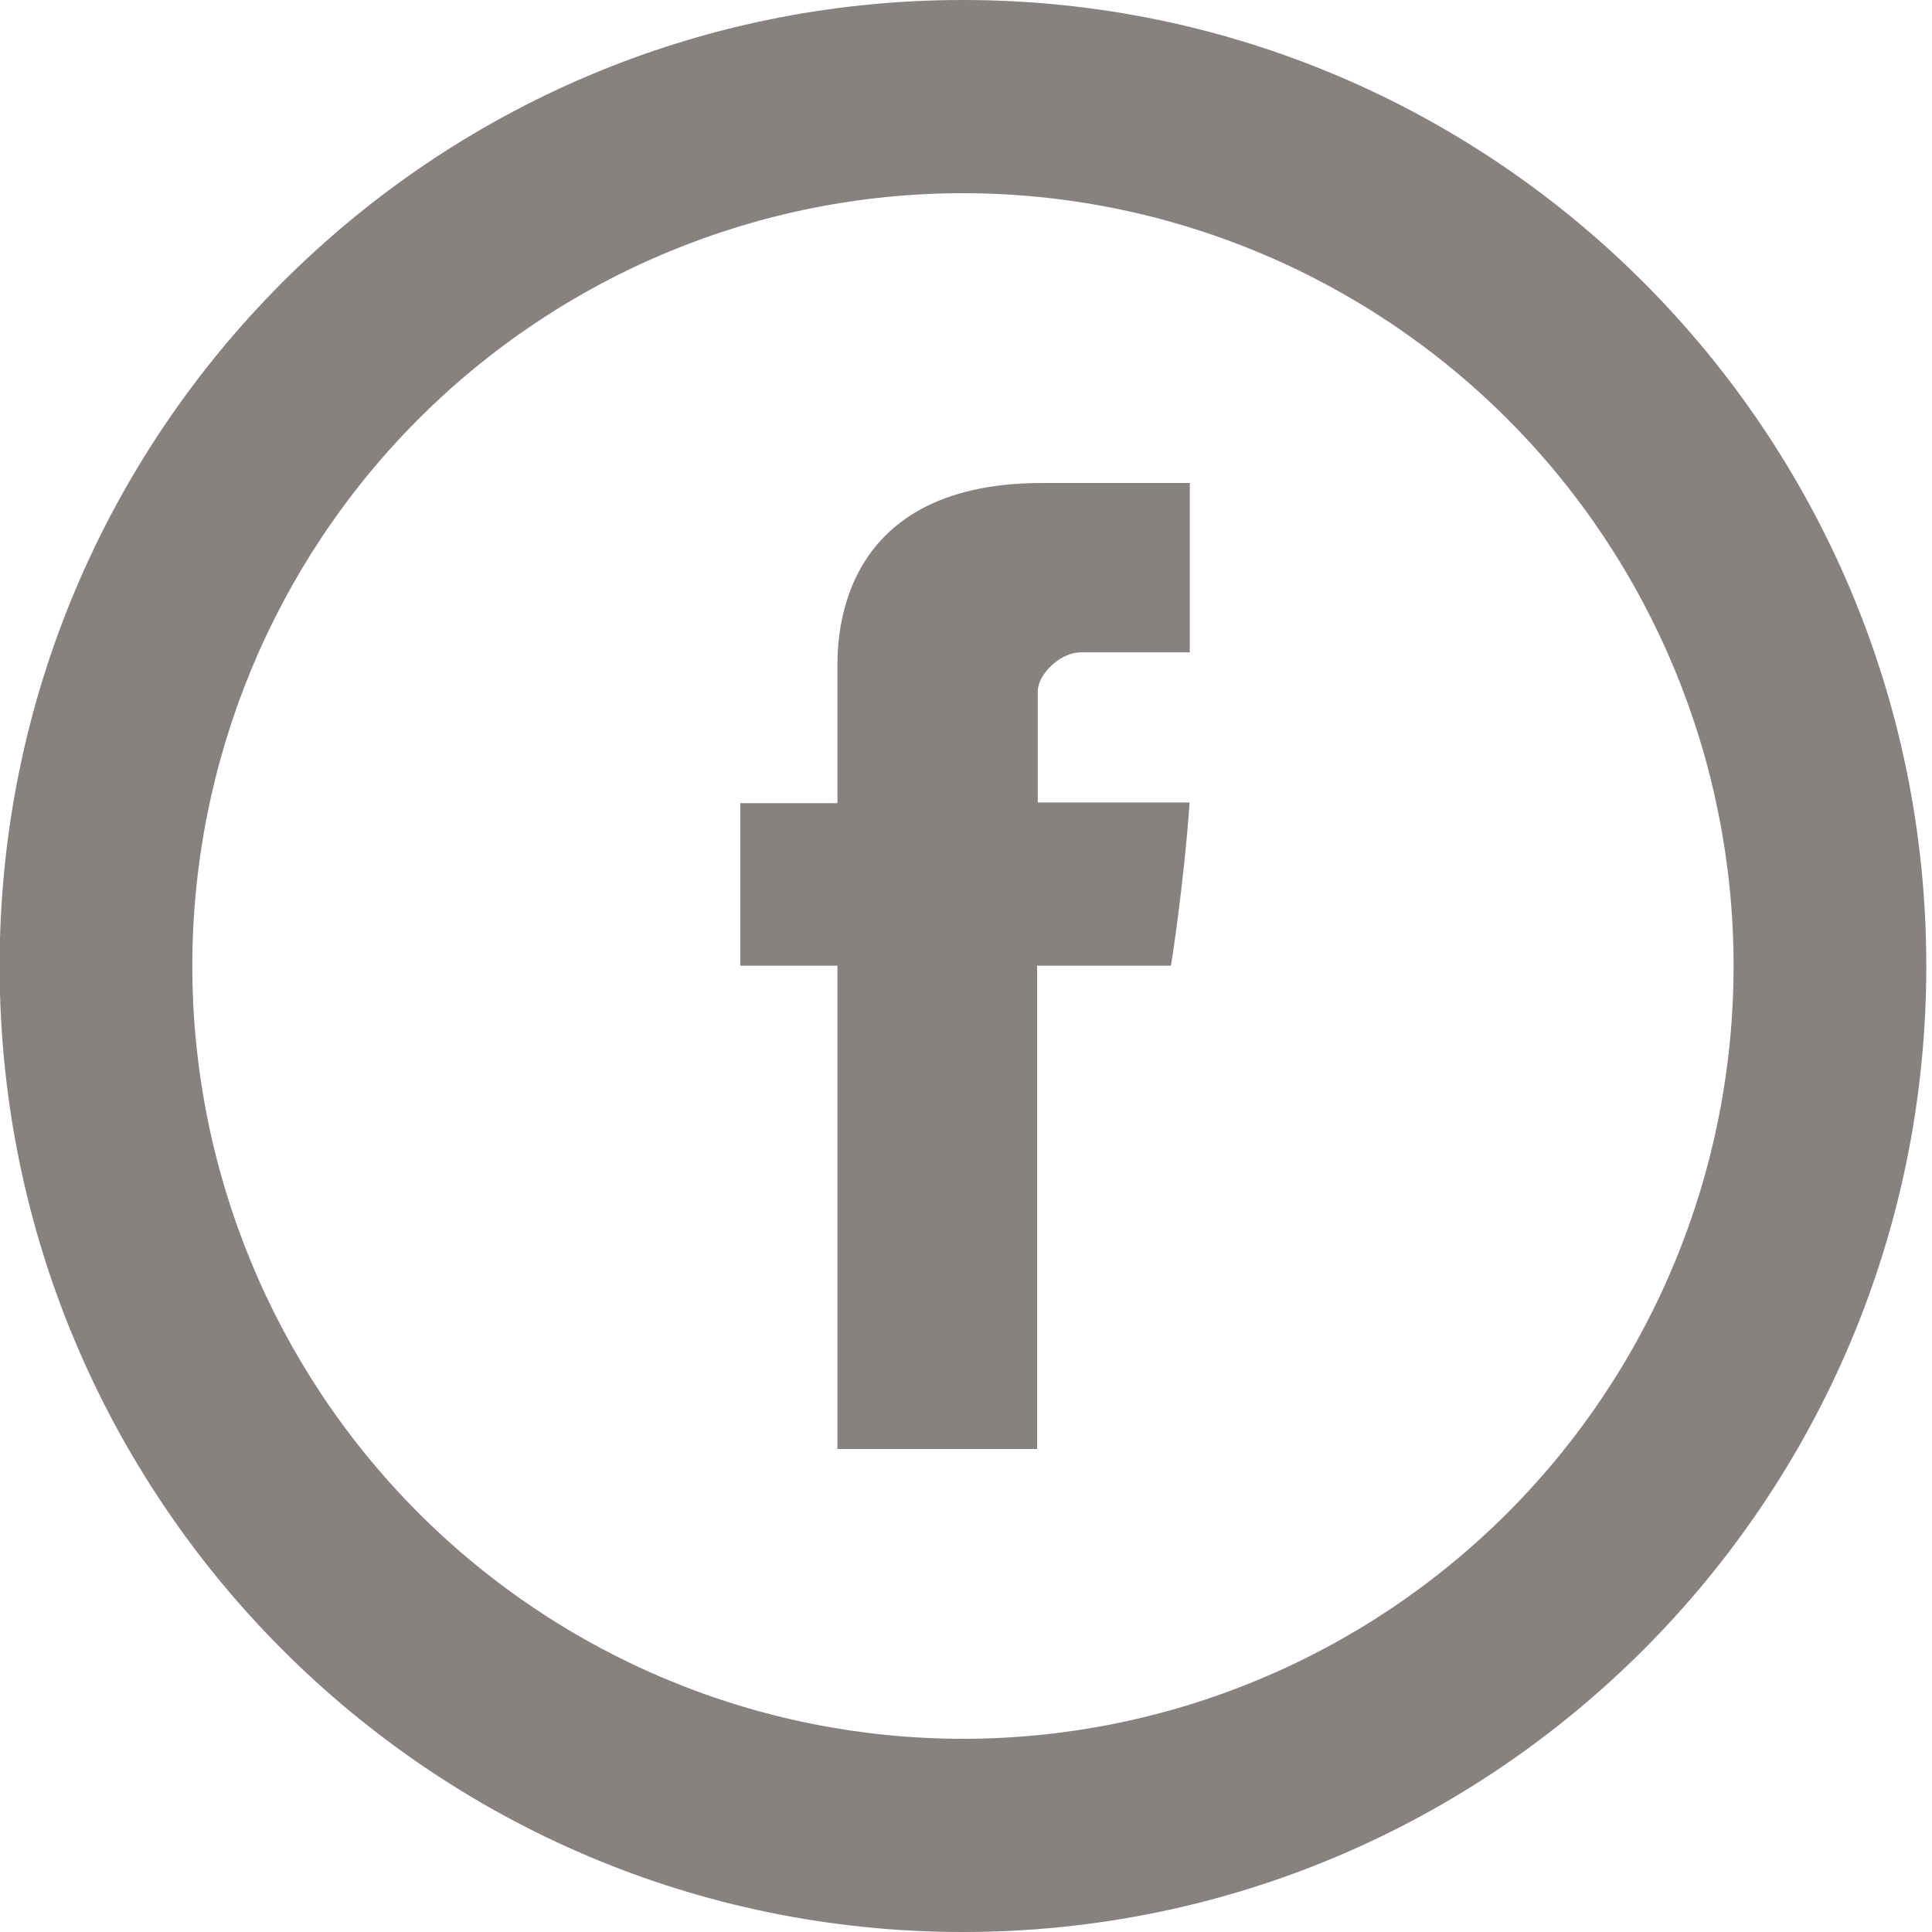 <svg width="20" height="20" viewBox="0 0 20 20" fill="none" xmlns="http://www.w3.org/2000/svg">
<path d="M8.669 6.937V8.314H7.664V9.997H8.669V15H10.736V9.997H12.122C12.122 9.997 12.252 9.19 12.315 8.307H10.743V7.157C10.743 6.984 10.969 6.753 11.192 6.753H12.317V5H10.786C8.618 5 8.669 6.685 8.669 6.937Z" fill="#878180"/>
<path d="M9.968 18C12.084 18 14.113 17.157 15.61 15.657C17.106 14.157 17.946 12.122 17.946 10C17.946 7.878 17.106 5.843 15.61 4.343C14.113 2.843 12.084 2 9.968 2C7.852 2 5.823 2.843 4.327 4.343C2.831 5.843 1.991 7.878 1.991 10C1.991 12.122 2.831 14.157 4.327 15.657C5.823 17.157 7.852 18 9.968 18ZM9.968 20C4.461 20 -0.004 15.523 -0.004 10C-0.004 4.477 4.461 0 9.968 0C15.476 0 19.941 4.477 19.941 10C19.941 15.523 15.476 20 9.968 20Z" fill="#878180"/>
</svg>
